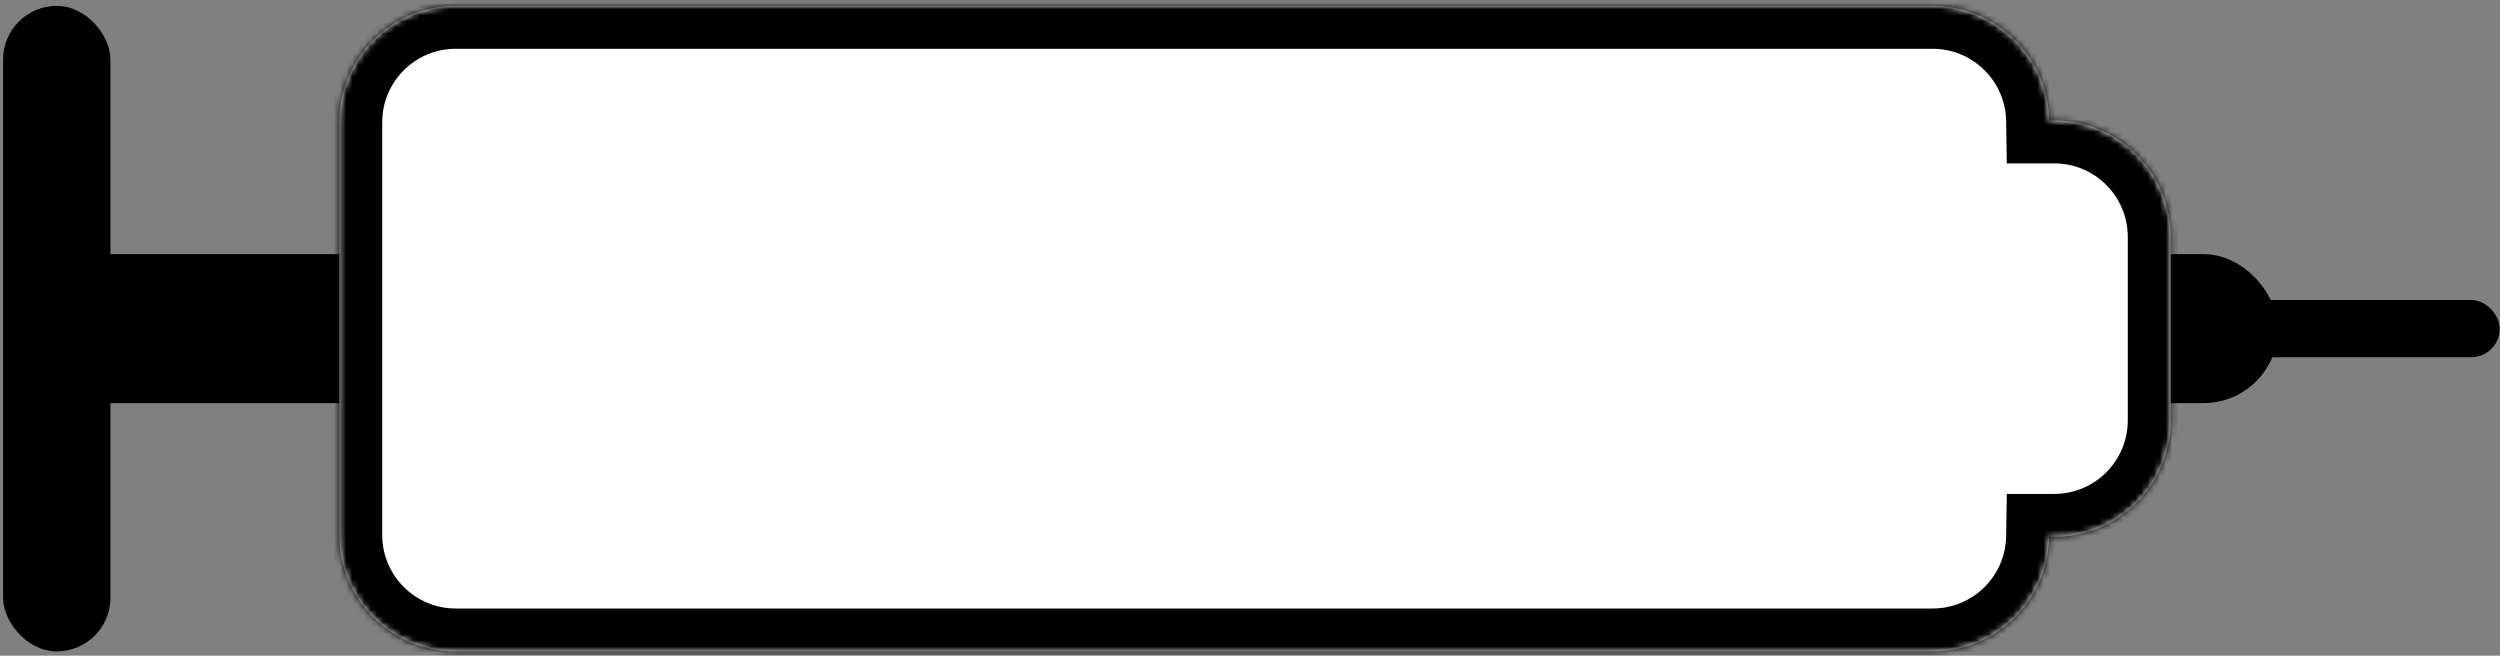<svg width="408" height="107" viewBox="0 0 408 107" fill="none" xmlns="http://www.w3.org/2000/svg">
<rect x="0" y="0" width="408" height="107" fill="#808080" stroke="none"/>
<rect x="285.372" y="41.478" width="86.393" height="24.311" rx="12.155" fill="black"/>
<rect x="361.257" y="48.959" width="46.699" height="9.35" rx="4.675" fill="black"/>
<rect x="5.177" y="41.478" width="246.921" height="24.311" rx="12.155" fill="black"/>
<rect x="0.507" y="0.96" width="17.512" height="105.347" rx="8.756" fill="black"/>
<mask id="path-5-inside-1_221_2" fill="white">
<path fill-rule="evenodd" clip-rule="evenodd" d="M74.378 0.961C63.885 0.961 55.378 9.468 55.378 19.961L55.378 87.308C55.378 97.801 63.885 106.308 74.378 106.308L315.405 106.308C325.799 106.308 334.243 97.963 334.403 87.607H335.253C345.746 87.607 354.253 79.101 354.253 68.607V38.662C354.253 28.168 345.746 19.662 335.253 19.662H334.403C334.243 9.306 325.799 0.961 315.405 0.961L74.378 0.961Z"/>
</mask>
<path fill-rule="evenodd" clip-rule="evenodd" d="M74.378 0.961C63.885 0.961 55.378 9.468 55.378 19.961L55.378 87.308C55.378 97.801 63.885 106.308 74.378 106.308L315.405 106.308C325.799 106.308 334.243 97.963 334.403 87.607H335.253C345.746 87.607 354.253 79.101 354.253 68.607V38.662C354.253 28.168 345.746 19.662 335.253 19.662H334.403C334.243 9.306 325.799 0.961 315.405 0.961L74.378 0.961Z" fill="white"/>
<path d="M334.403 87.607V80.607H327.51L327.404 87.499L334.403 87.607ZM334.403 19.662L327.404 19.77L327.51 26.662H334.403V19.662ZM62.378 19.961C62.378 13.334 67.751 7.961 74.378 7.961V-6.039C60.019 -6.039 48.378 5.602 48.378 19.961H62.378ZM62.378 87.308L62.378 19.961H48.378L48.378 87.308H62.378ZM74.378 99.308C67.751 99.308 62.378 93.935 62.378 87.308H48.378C48.378 101.667 60.019 113.308 74.378 113.308V99.308ZM315.405 99.308L74.378 99.308V113.308L315.405 113.308V99.308ZM327.404 87.499C327.303 94.037 321.969 99.308 315.405 99.308V113.308C329.629 113.308 341.183 101.888 341.402 87.715L327.404 87.499ZM335.253 80.607H334.403V94.607H335.253V80.607ZM347.253 68.607C347.253 75.235 341.88 80.607 335.253 80.607V94.607C349.612 94.607 361.253 82.967 361.253 68.607H347.253ZM347.253 38.662V68.607H361.253V38.662H347.253ZM335.253 26.662C341.88 26.662 347.253 32.034 347.253 38.662H361.253C361.253 24.302 349.612 12.662 335.253 12.662V26.662ZM334.403 26.662H335.253V12.662H334.403V26.662ZM315.405 7.961C321.969 7.961 327.303 13.232 327.404 19.77L341.402 19.553C341.183 5.381 329.629 -6.039 315.405 -6.039V7.961ZM74.378 7.961L315.405 7.961V-6.039L74.378 -6.039V7.961Z" fill="black" mask="url(#path-5-inside-1_221_2)"/>
</svg>
